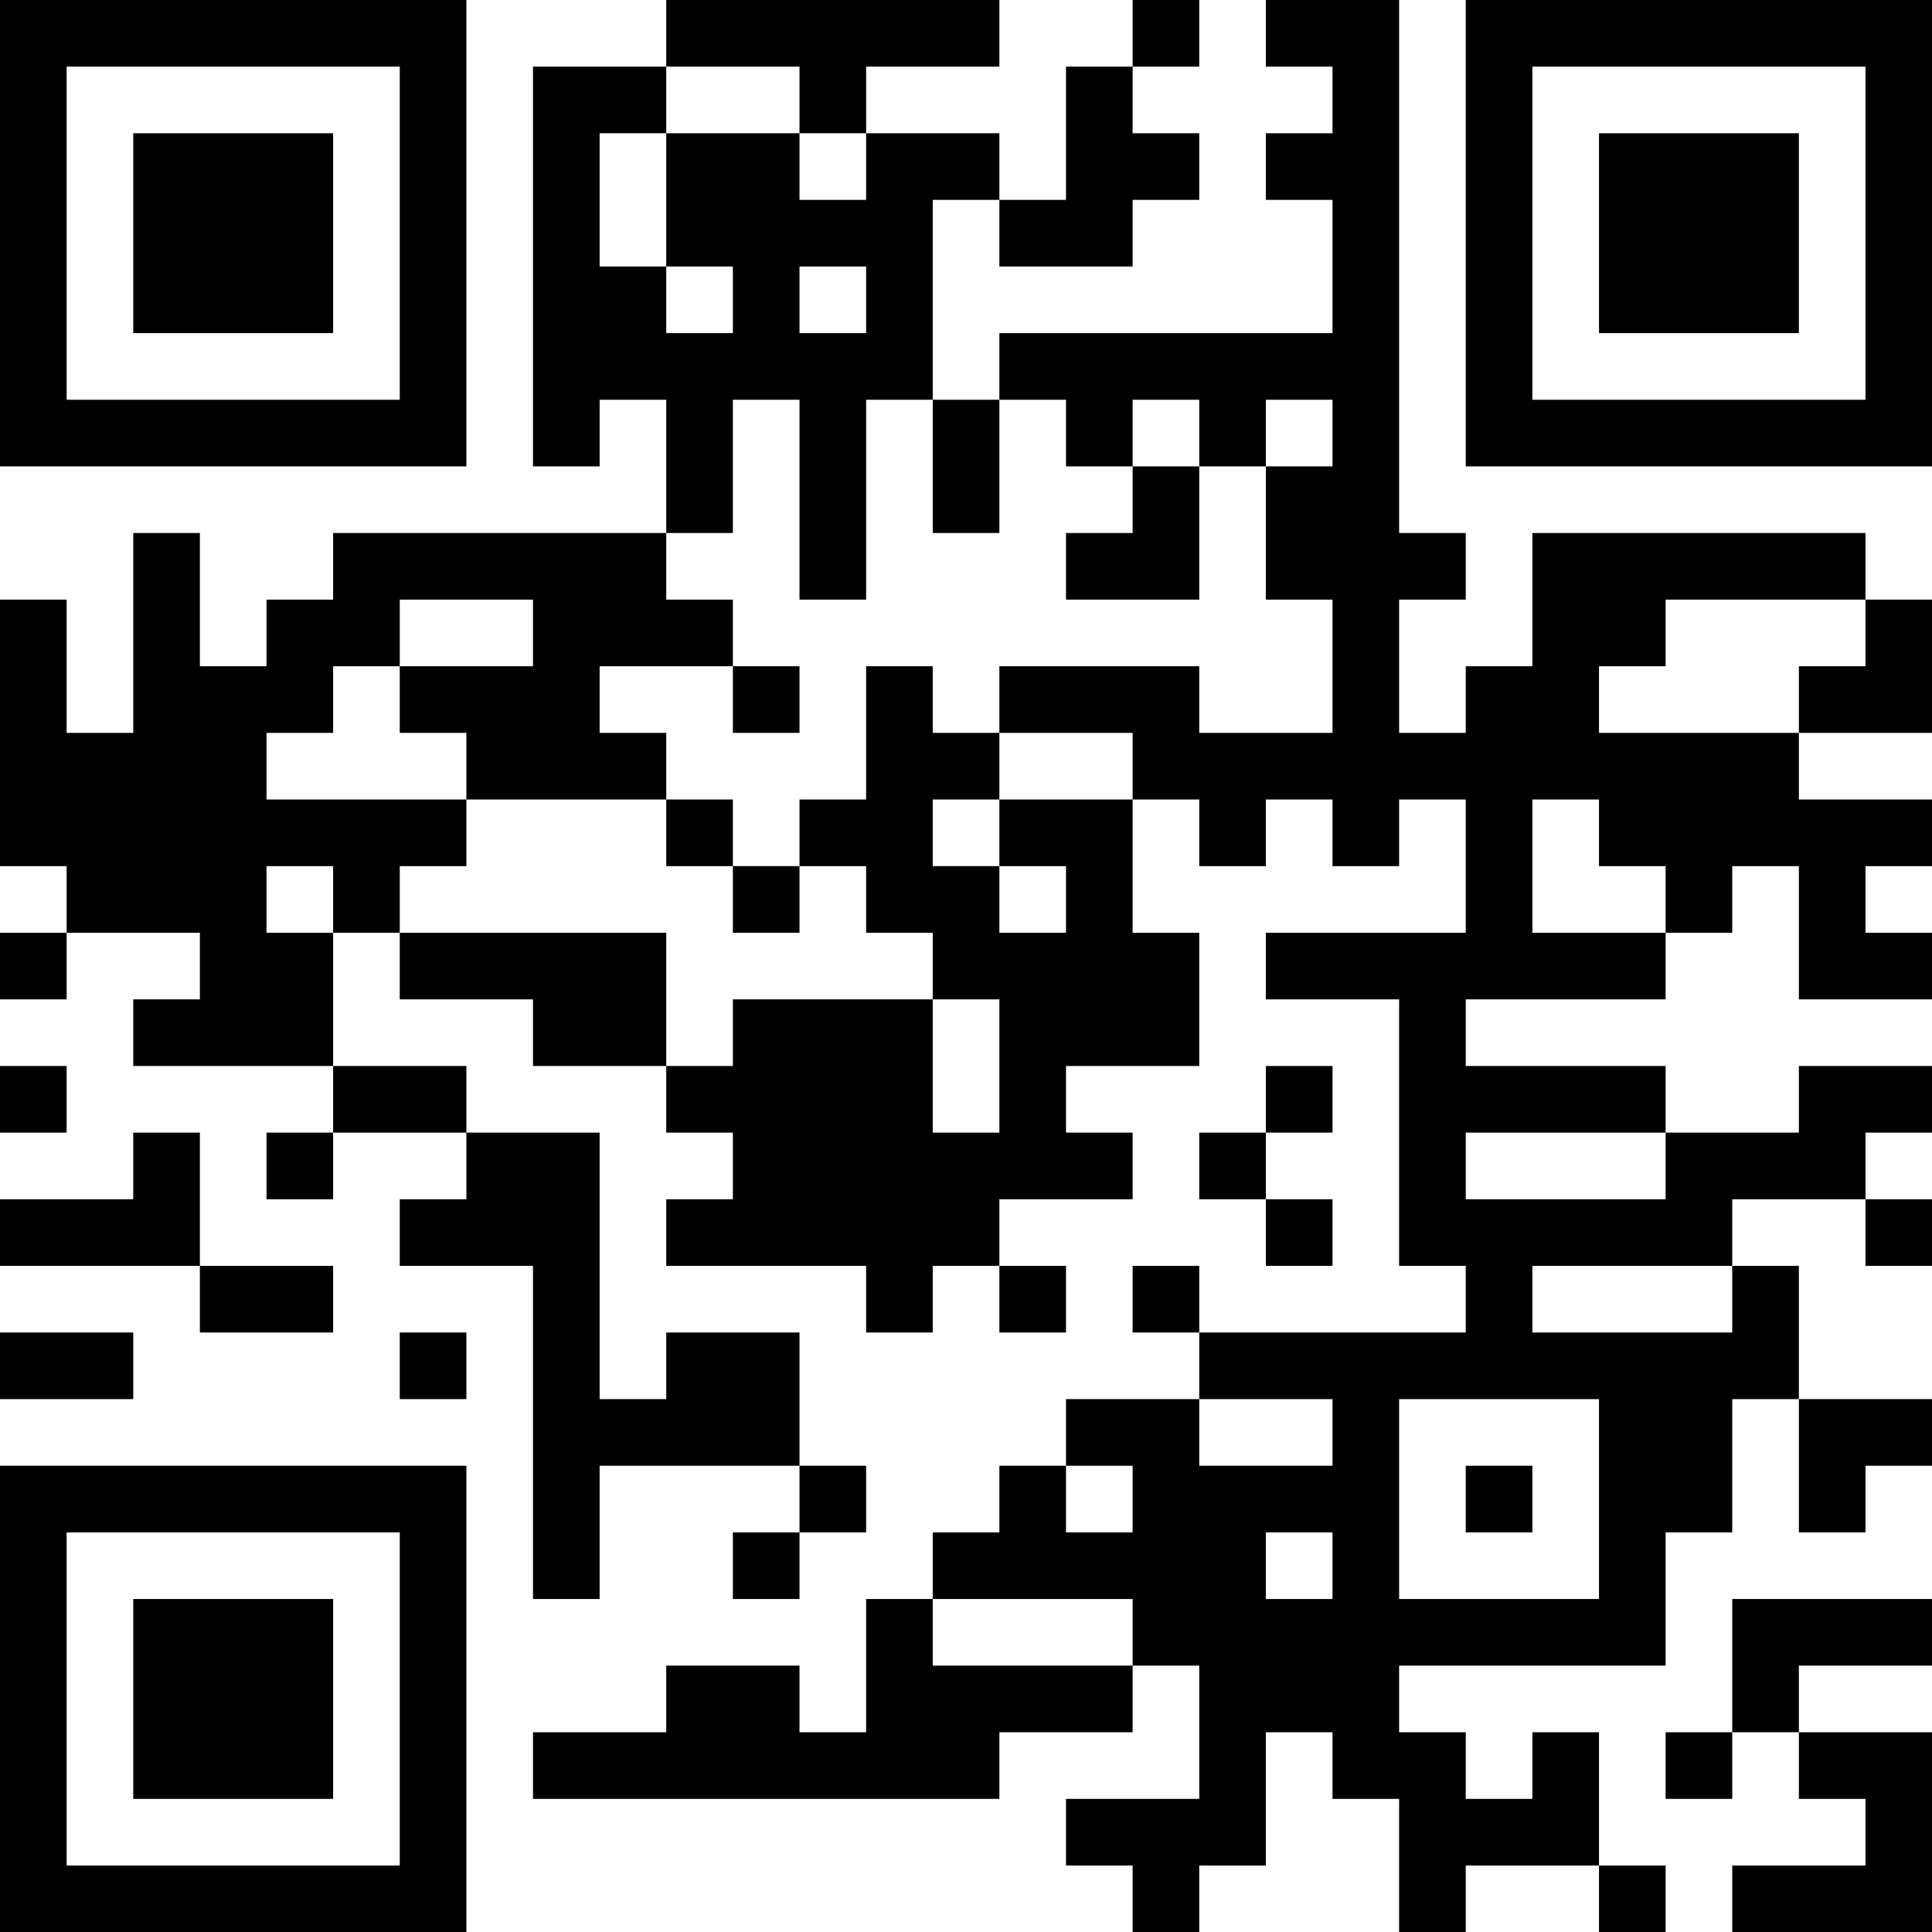 <?xml version="1.0" encoding="UTF-8"?>
<svg xmlns="http://www.w3.org/2000/svg" version="1.1" width="200" height="200" viewBox="0 0 200 200"><rect x="0" y="0" width="200" height="200" fill="#ffffff"/><g transform="scale(6.897)"><g transform="translate(0,0)"><path fill-rule="evenodd" d="M10 0L10 1L8 1L8 7L9 7L9 6L10 6L10 8L5 8L5 9L4 9L4 10L3 10L3 8L2 8L2 11L1 11L1 9L0 9L0 13L1 13L1 14L0 14L0 15L1 15L1 14L3 14L3 15L2 15L2 16L5 16L5 17L4 17L4 18L5 18L5 17L7 17L7 18L6 18L6 19L8 19L8 24L9 24L9 22L12 22L12 23L11 23L11 24L12 24L12 23L13 23L13 22L12 22L12 20L10 20L10 21L9 21L9 17L7 17L7 16L5 16L5 14L6 14L6 15L8 15L8 16L10 16L10 17L11 17L11 18L10 18L10 19L13 19L13 20L14 20L14 19L15 19L15 20L16 20L16 19L15 19L15 18L17 18L17 17L16 17L16 16L18 16L18 14L17 14L17 12L18 12L18 13L19 13L19 12L20 12L20 13L21 13L21 12L22 12L22 14L19 14L19 15L21 15L21 19L22 19L22 20L18 20L18 19L17 19L17 20L18 20L18 21L16 21L16 22L15 22L15 23L14 23L14 24L13 24L13 26L12 26L12 25L10 25L10 26L8 26L8 27L15 27L15 26L17 26L17 25L18 25L18 27L16 27L16 28L17 28L17 29L18 29L18 28L19 28L19 26L20 26L20 27L21 27L21 29L22 29L22 28L24 28L24 29L25 29L25 28L24 28L24 26L23 26L23 27L22 27L22 26L21 26L21 25L25 25L25 23L26 23L26 21L27 21L27 23L28 23L28 22L29 22L29 21L27 21L27 19L26 19L26 18L28 18L28 19L29 19L29 18L28 18L28 17L29 17L29 16L27 16L27 17L25 17L25 16L22 16L22 15L25 15L25 14L26 14L26 13L27 13L27 15L29 15L29 14L28 14L28 13L29 13L29 12L27 12L27 11L29 11L29 9L28 9L28 8L23 8L23 10L22 10L22 11L21 11L21 9L22 9L22 8L21 8L21 0L19 0L19 1L20 1L20 2L19 2L19 3L20 3L20 5L15 5L15 6L14 6L14 3L15 3L15 4L17 4L17 3L18 3L18 2L17 2L17 1L18 1L18 0L17 0L17 1L16 1L16 3L15 3L15 2L13 2L13 1L15 1L15 0ZM10 1L10 2L9 2L9 4L10 4L10 5L11 5L11 4L10 4L10 2L12 2L12 3L13 3L13 2L12 2L12 1ZM12 4L12 5L13 5L13 4ZM11 6L11 8L10 8L10 9L11 9L11 10L9 10L9 11L10 11L10 12L7 12L7 11L6 11L6 10L8 10L8 9L6 9L6 10L5 10L5 11L4 11L4 12L7 12L7 13L6 13L6 14L10 14L10 16L11 16L11 15L14 15L14 17L15 17L15 15L14 15L14 14L13 14L13 13L12 13L12 12L13 12L13 10L14 10L14 11L15 11L15 12L14 12L14 13L15 13L15 14L16 14L16 13L15 13L15 12L17 12L17 11L15 11L15 10L18 10L18 11L20 11L20 9L19 9L19 7L20 7L20 6L19 6L19 7L18 7L18 6L17 6L17 7L16 7L16 6L15 6L15 8L14 8L14 6L13 6L13 9L12 9L12 6ZM17 7L17 8L16 8L16 9L18 9L18 7ZM25 9L25 10L24 10L24 11L27 11L27 10L28 10L28 9ZM11 10L11 11L12 11L12 10ZM10 12L10 13L11 13L11 14L12 14L12 13L11 13L11 12ZM23 12L23 14L25 14L25 13L24 13L24 12ZM4 13L4 14L5 14L5 13ZM0 16L0 17L1 17L1 16ZM19 16L19 17L18 17L18 18L19 18L19 19L20 19L20 18L19 18L19 17L20 17L20 16ZM2 17L2 18L0 18L0 19L3 19L3 20L5 20L5 19L3 19L3 17ZM22 17L22 18L25 18L25 17ZM23 19L23 20L26 20L26 19ZM0 20L0 21L2 21L2 20ZM6 20L6 21L7 21L7 20ZM18 21L18 22L20 22L20 21ZM21 21L21 24L24 24L24 21ZM16 22L16 23L17 23L17 22ZM22 22L22 23L23 23L23 22ZM19 23L19 24L20 24L20 23ZM14 24L14 25L17 25L17 24ZM26 24L26 26L25 26L25 27L26 27L26 26L27 26L27 27L28 27L28 28L26 28L26 29L29 29L29 26L27 26L27 25L29 25L29 24ZM0 0L0 7L7 7L7 0ZM1 1L1 6L6 6L6 1ZM2 2L2 5L5 5L5 2ZM22 0L22 7L29 7L29 0ZM23 1L23 6L28 6L28 1ZM24 2L24 5L27 5L27 2ZM0 22L0 29L7 29L7 22ZM1 23L1 28L6 28L6 23ZM2 24L2 27L5 27L5 24Z" fill="#000000"/></g></g></svg>
